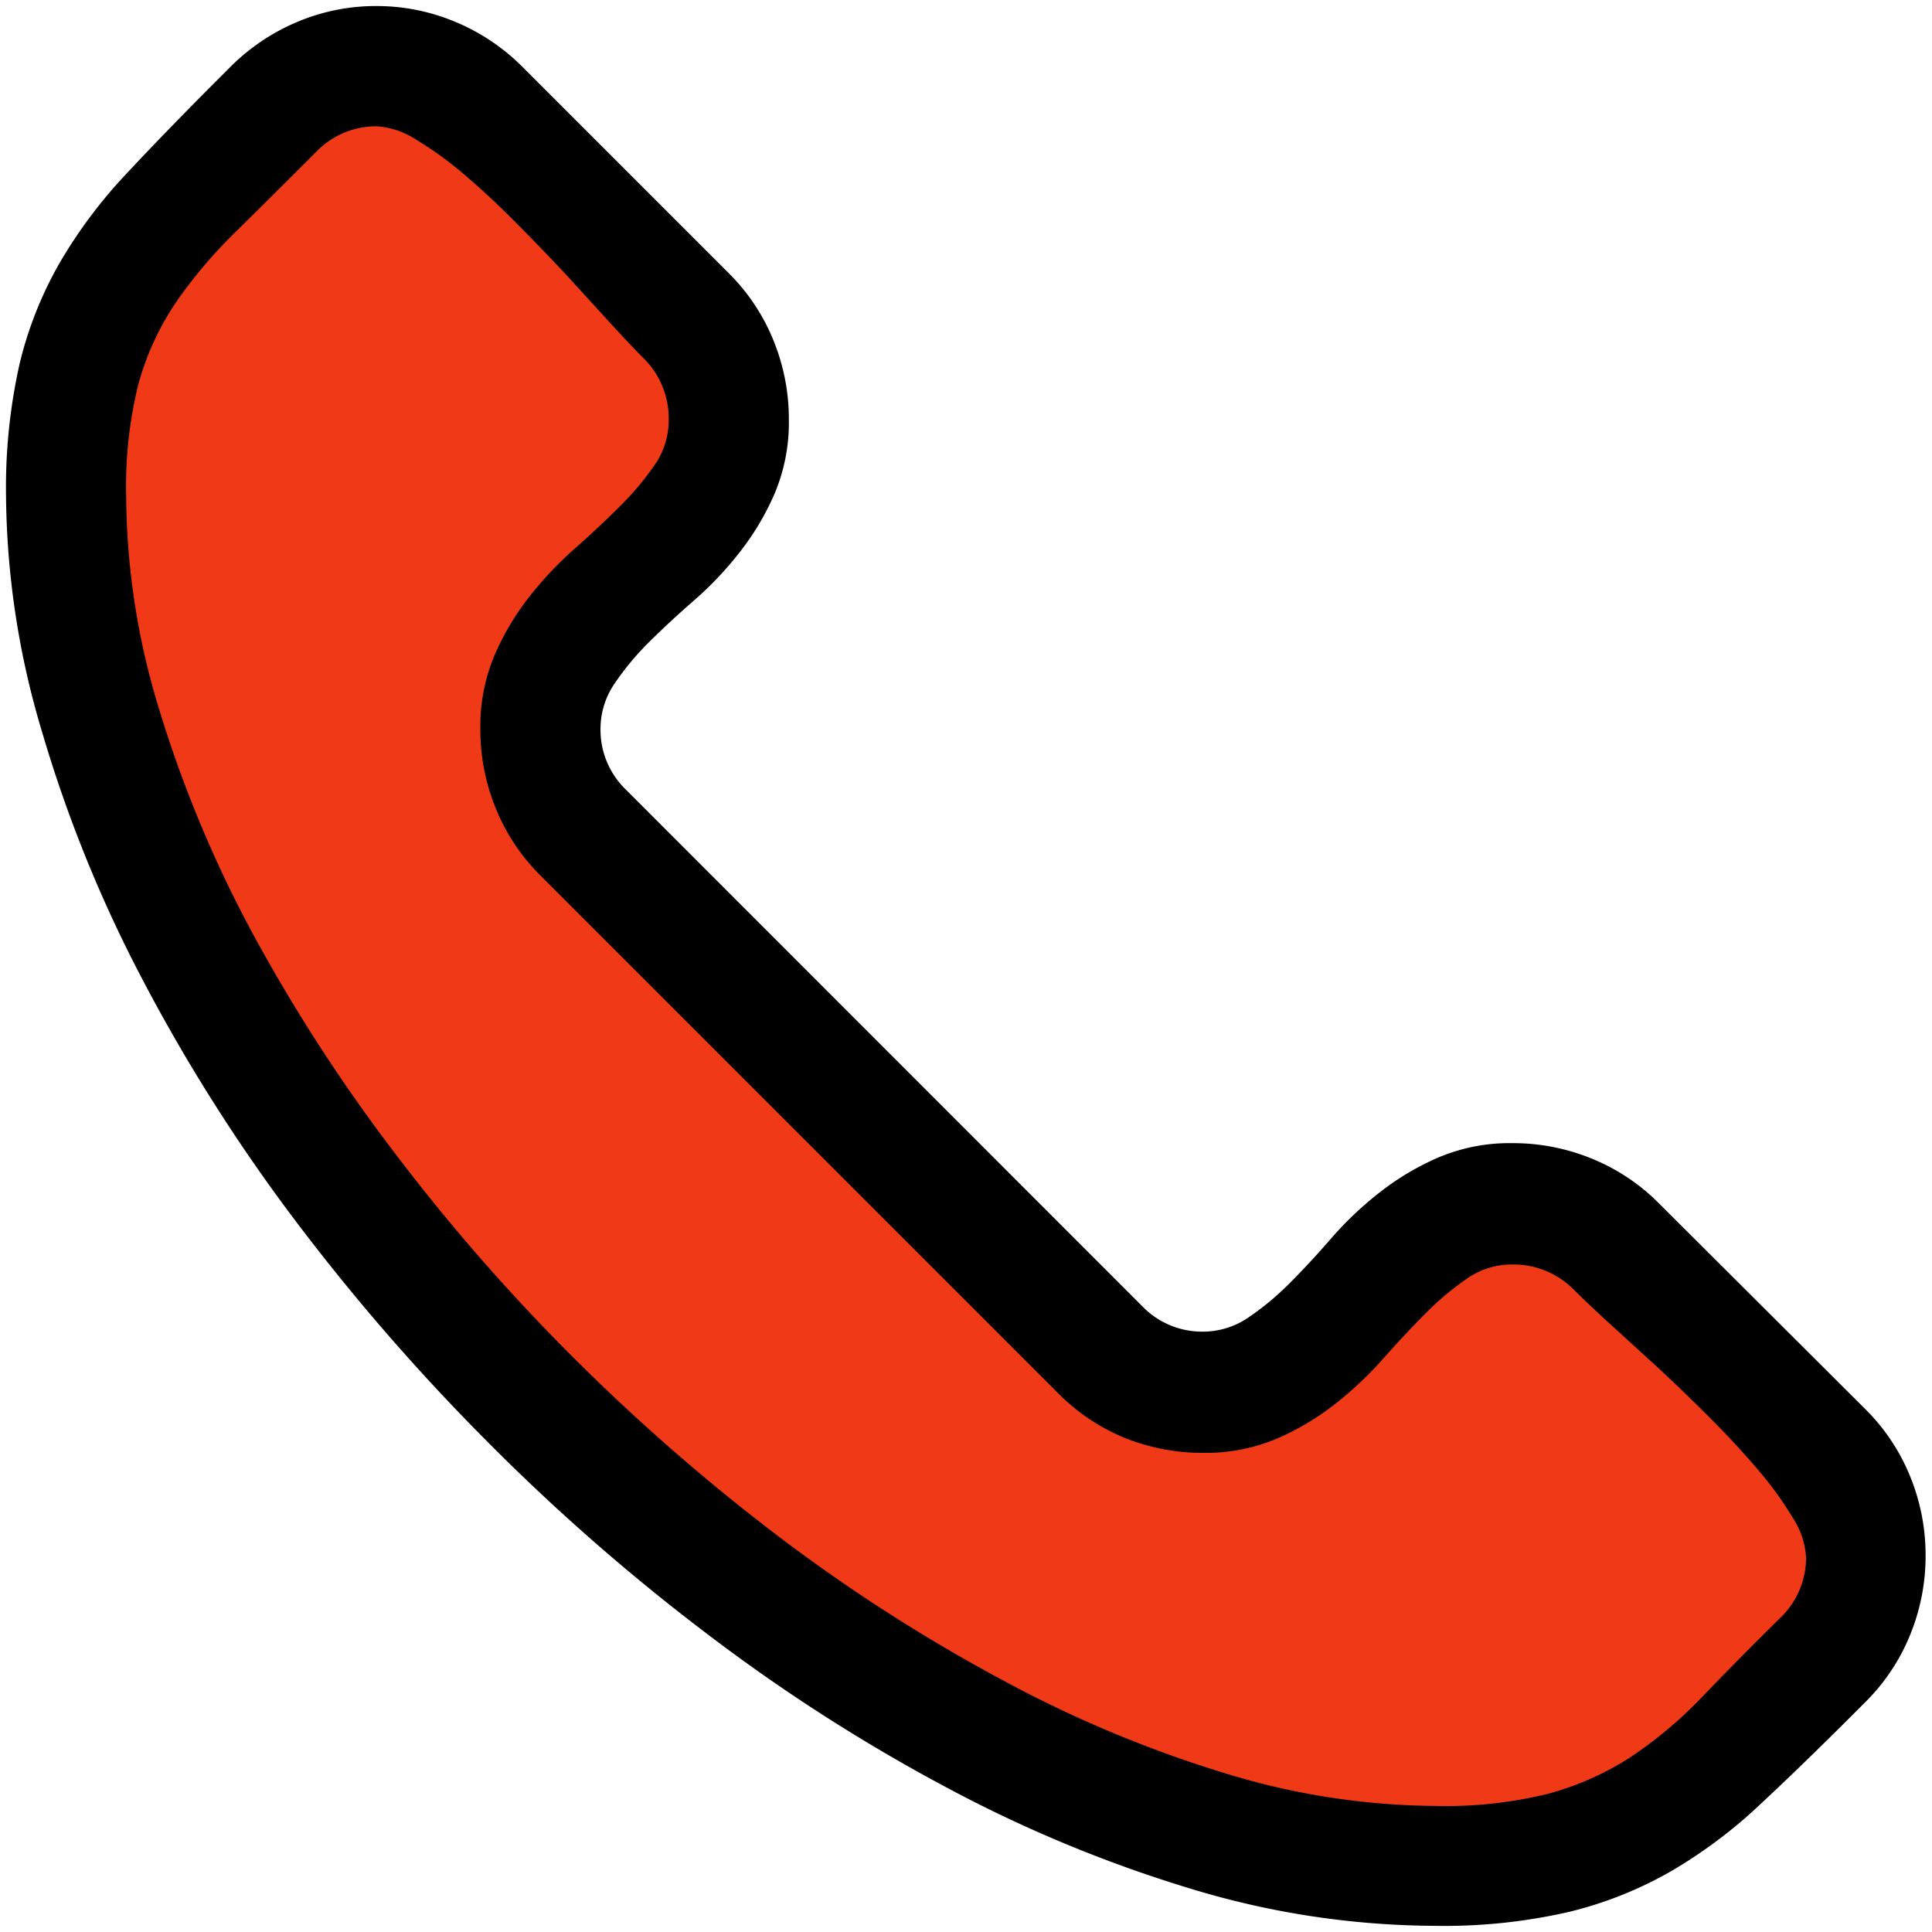 <svg xmlns="http://www.w3.org/2000/svg" viewBox="1634 2168 16 16">
  <g id="callBlack" transform="translate(1442 2087)">
    <path id="Fill1" fill="#f03a17" d="M192.58,85l1.086,4L196,92.2l3.219,2.676,3.368,1.141h2.54l1.913-1.141.288-1.122-2.521-2.968-.807.3L202.125,93l-4.185-4L196,86.827l1.94-2.361L196,81.8l-2,.3Z"/>
    <path id="Contour" d="M12.476-7.583a1.723,1.723,0,0,1,.656.128,1.667,1.667,0,0,1,.555.369L15.4-5.378a1.667,1.667,0,0,1,.369.555,1.723,1.723,0,0,1,.128.656,1.723,1.723,0,0,1-.128.656,1.667,1.667,0,0,1-.369.555l-.109.109q-.419.419-.769.745a4.071,4.071,0,0,1-.73.547,3.232,3.232,0,0,1-.846.338,4.626,4.626,0,0,1-1.11.116,7.025,7.025,0,0,1-2-.3A11.07,11.07,0,0,1,7.8-2.241,14.612,14.612,0,0,1,5.811-3.515a17.226,17.226,0,0,1-1.84-1.611,17.674,17.674,0,0,1-1.6-1.848A14.477,14.477,0,0,1,1.118-8.961,11.147,11.147,0,0,1,.3-10.983,6.96,6.96,0,0,1,0-12.94a4.678,4.678,0,0,1,.113-1.1,3.155,3.155,0,0,1,.334-.838,4.053,4.053,0,0,1,.543-.726q.322-.345.741-.765l.124-.124a1.73,1.73,0,0,1,.551-.373A1.67,1.67,0,0,1,3.067-17a1.678,1.678,0,0,1,.656.132,1.718,1.718,0,0,1,.555.373l1.708,1.708a1.667,1.667,0,0,1,.369.555,1.723,1.723,0,0,1,.128.656,1.515,1.515,0,0,1-.116.609,2.2,2.2,0,0,1-.287.485,2.873,2.873,0,0,1-.377.4q-.206.179-.377.349a2.283,2.283,0,0,0-.287.345.666.666,0,0,0-.116.377.688.688,0,0,0,.21.5L9.41-6.232a.688.688,0,0,0,.5.21.666.666,0,0,0,.377-.116,2.283,2.283,0,0,0,.345-.287q.171-.171.349-.377a2.873,2.873,0,0,1,.4-.377,2.2,2.2,0,0,1,.485-.287A1.515,1.515,0,0,1,12.476-7.583Zm-.644,5.489a3.547,3.547,0,0,0,.936-.1,2.416,2.416,0,0,0,.679-.3,3.508,3.508,0,0,0,.59-.493q.287-.3.66-.668a.688.688,0,0,0,.21-.5.675.675,0,0,0-.113-.33,2.914,2.914,0,0,0-.291-.4q-.179-.21-.4-.431t-.435-.419l-.4-.365q-.182-.167-.283-.268a.7.7,0,0,0-.512-.21.648.648,0,0,0-.373.116,2.4,2.4,0,0,0-.342.287q-.171.171-.353.377a3.06,3.06,0,0,1-.4.377,2.2,2.2,0,0,1-.485.287,1.515,1.515,0,0,1-.609.116,1.723,1.723,0,0,1-.656-.128A1.667,1.667,0,0,1,8.7-5.525L4.425-9.8a1.667,1.667,0,0,1-.369-.555,1.723,1.723,0,0,1-.128-.656,1.515,1.515,0,0,1,.116-.609,2.2,2.2,0,0,1,.287-.485,3.06,3.06,0,0,1,.377-.4q.206-.182.377-.353a2.4,2.4,0,0,0,.287-.342.648.648,0,0,0,.116-.373.7.7,0,0,0-.21-.512q-.1-.1-.268-.283l-.365-.4q-.2-.214-.419-.435T3.8-15.6a2.914,2.914,0,0,0-.4-.291.675.675,0,0,0-.33-.113.688.688,0,0,0-.5.21q-.373.373-.664.66a3.956,3.956,0,0,0-.5.59,2.293,2.293,0,0,0-.311.679,3.511,3.511,0,0,0-.1.928,6.1,6.1,0,0,0,.283,1.793A10.088,10.088,0,0,0,2.053-9.3,14.073,14.073,0,0,0,3.237-7.478a16.222,16.222,0,0,0,1.491,1.7,16.691,16.691,0,0,0,1.7,1.475A14.065,14.065,0,0,0,8.249-3.138a10.016,10.016,0,0,0,1.832.769A6.048,6.048,0,0,0,11.832-2.094Z" transform="translate(192.05 98.05)"/>
  </g>
</svg>
